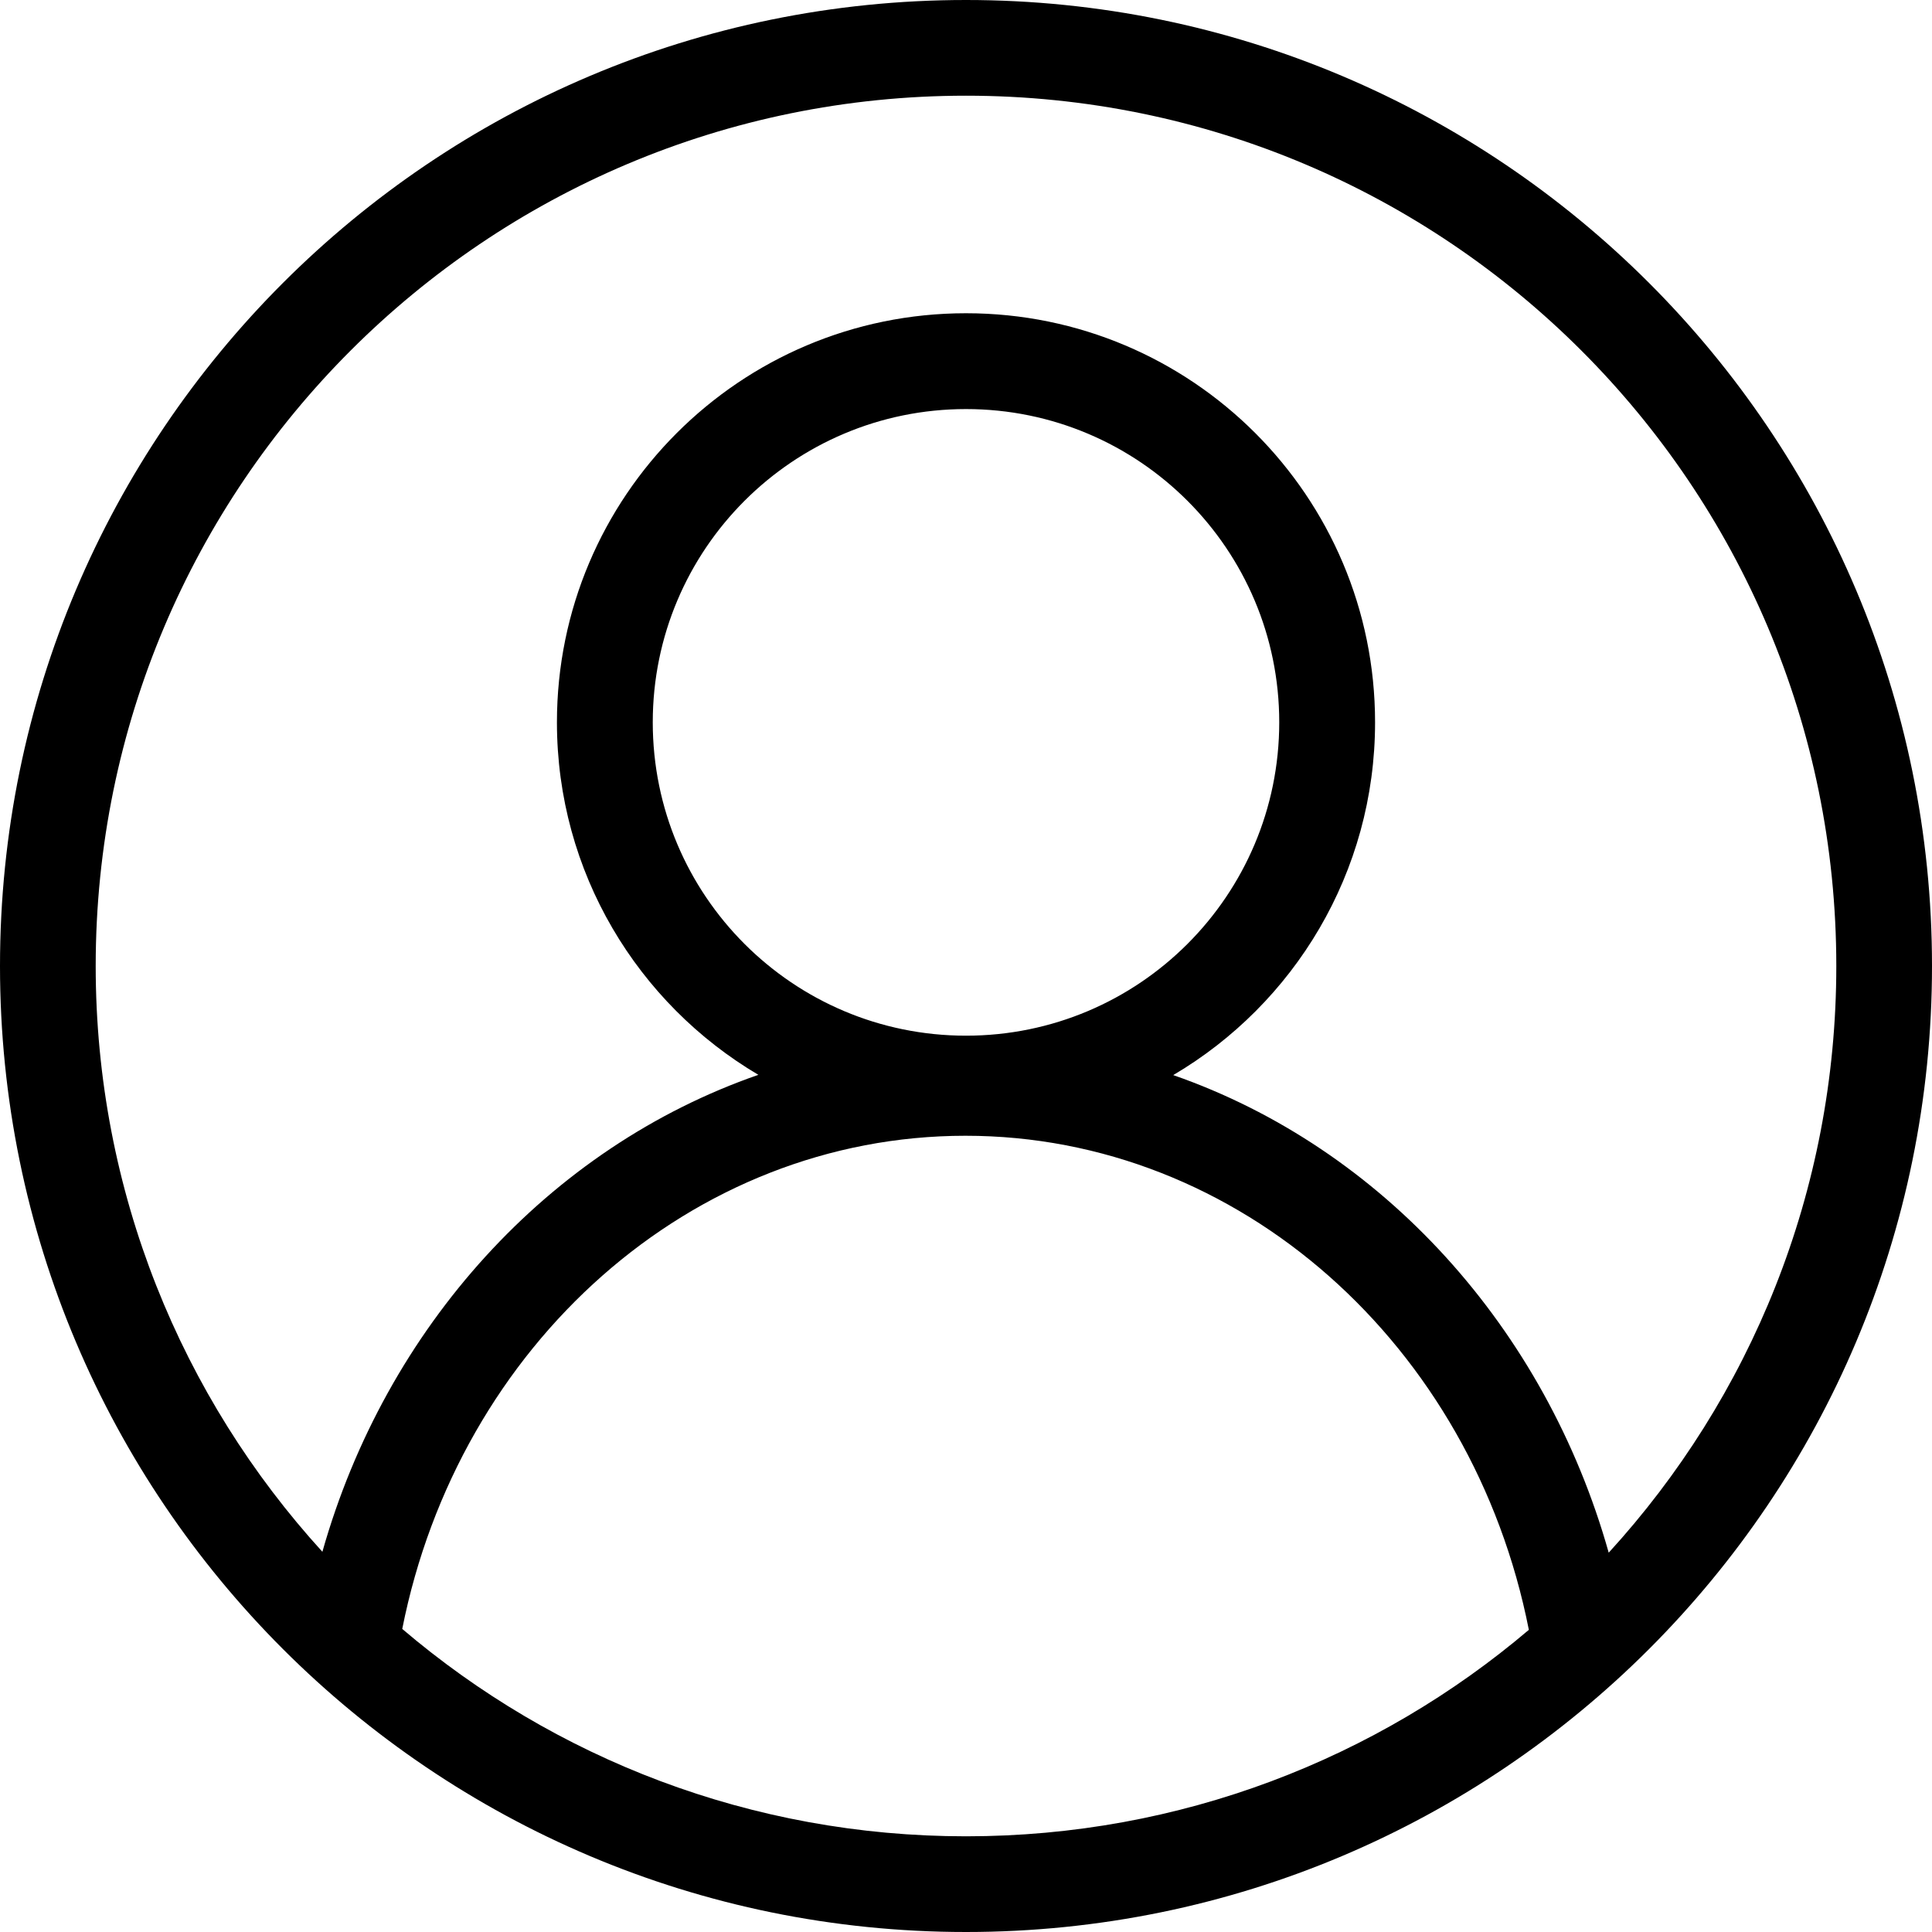 <svg width="15" height="15" viewBox="0 0 15 15" fill="none" xmlns="http://www.w3.org/2000/svg">
<path fill-rule="evenodd" clip-rule="evenodd" d="M12.49 12.055C13.588 10.854 14.257 9.255 14.257 7.5C14.257 3.768 11.232 0.743 7.5 0.743C3.768 0.743 0.743 3.768 0.743 7.5C0.743 9.252 1.41 10.848 2.503 12.048C2.996 10.305 4.262 8.909 5.888 8.345C4.952 7.792 4.324 6.774 4.324 5.608C4.324 3.854 5.746 2.432 7.5 2.432C9.254 2.432 10.676 3.854 10.676 5.608C10.676 6.775 10.046 7.795 9.109 8.347C10.734 8.913 11.999 10.311 12.49 12.055ZM11.87 12.654C11.434 10.443 9.623 8.818 7.496 8.818C5.37 8.818 3.561 10.439 3.123 12.647C4.302 13.651 5.83 14.257 7.5 14.257C9.166 14.257 10.692 13.654 11.87 12.654ZM7.5 15C11.642 15 15 11.642 15 7.5C15 3.358 11.642 0 7.5 0C3.358 0 0 3.358 0 7.5C0 11.642 3.358 15 7.5 15ZM7.5 8.041C8.843 8.041 9.932 6.952 9.932 5.608C9.932 4.265 8.843 3.176 7.5 3.176C6.157 3.176 5.068 4.265 5.068 5.608C5.068 6.952 6.157 8.041 7.5 8.041Z" fill="black"/>
</svg>
